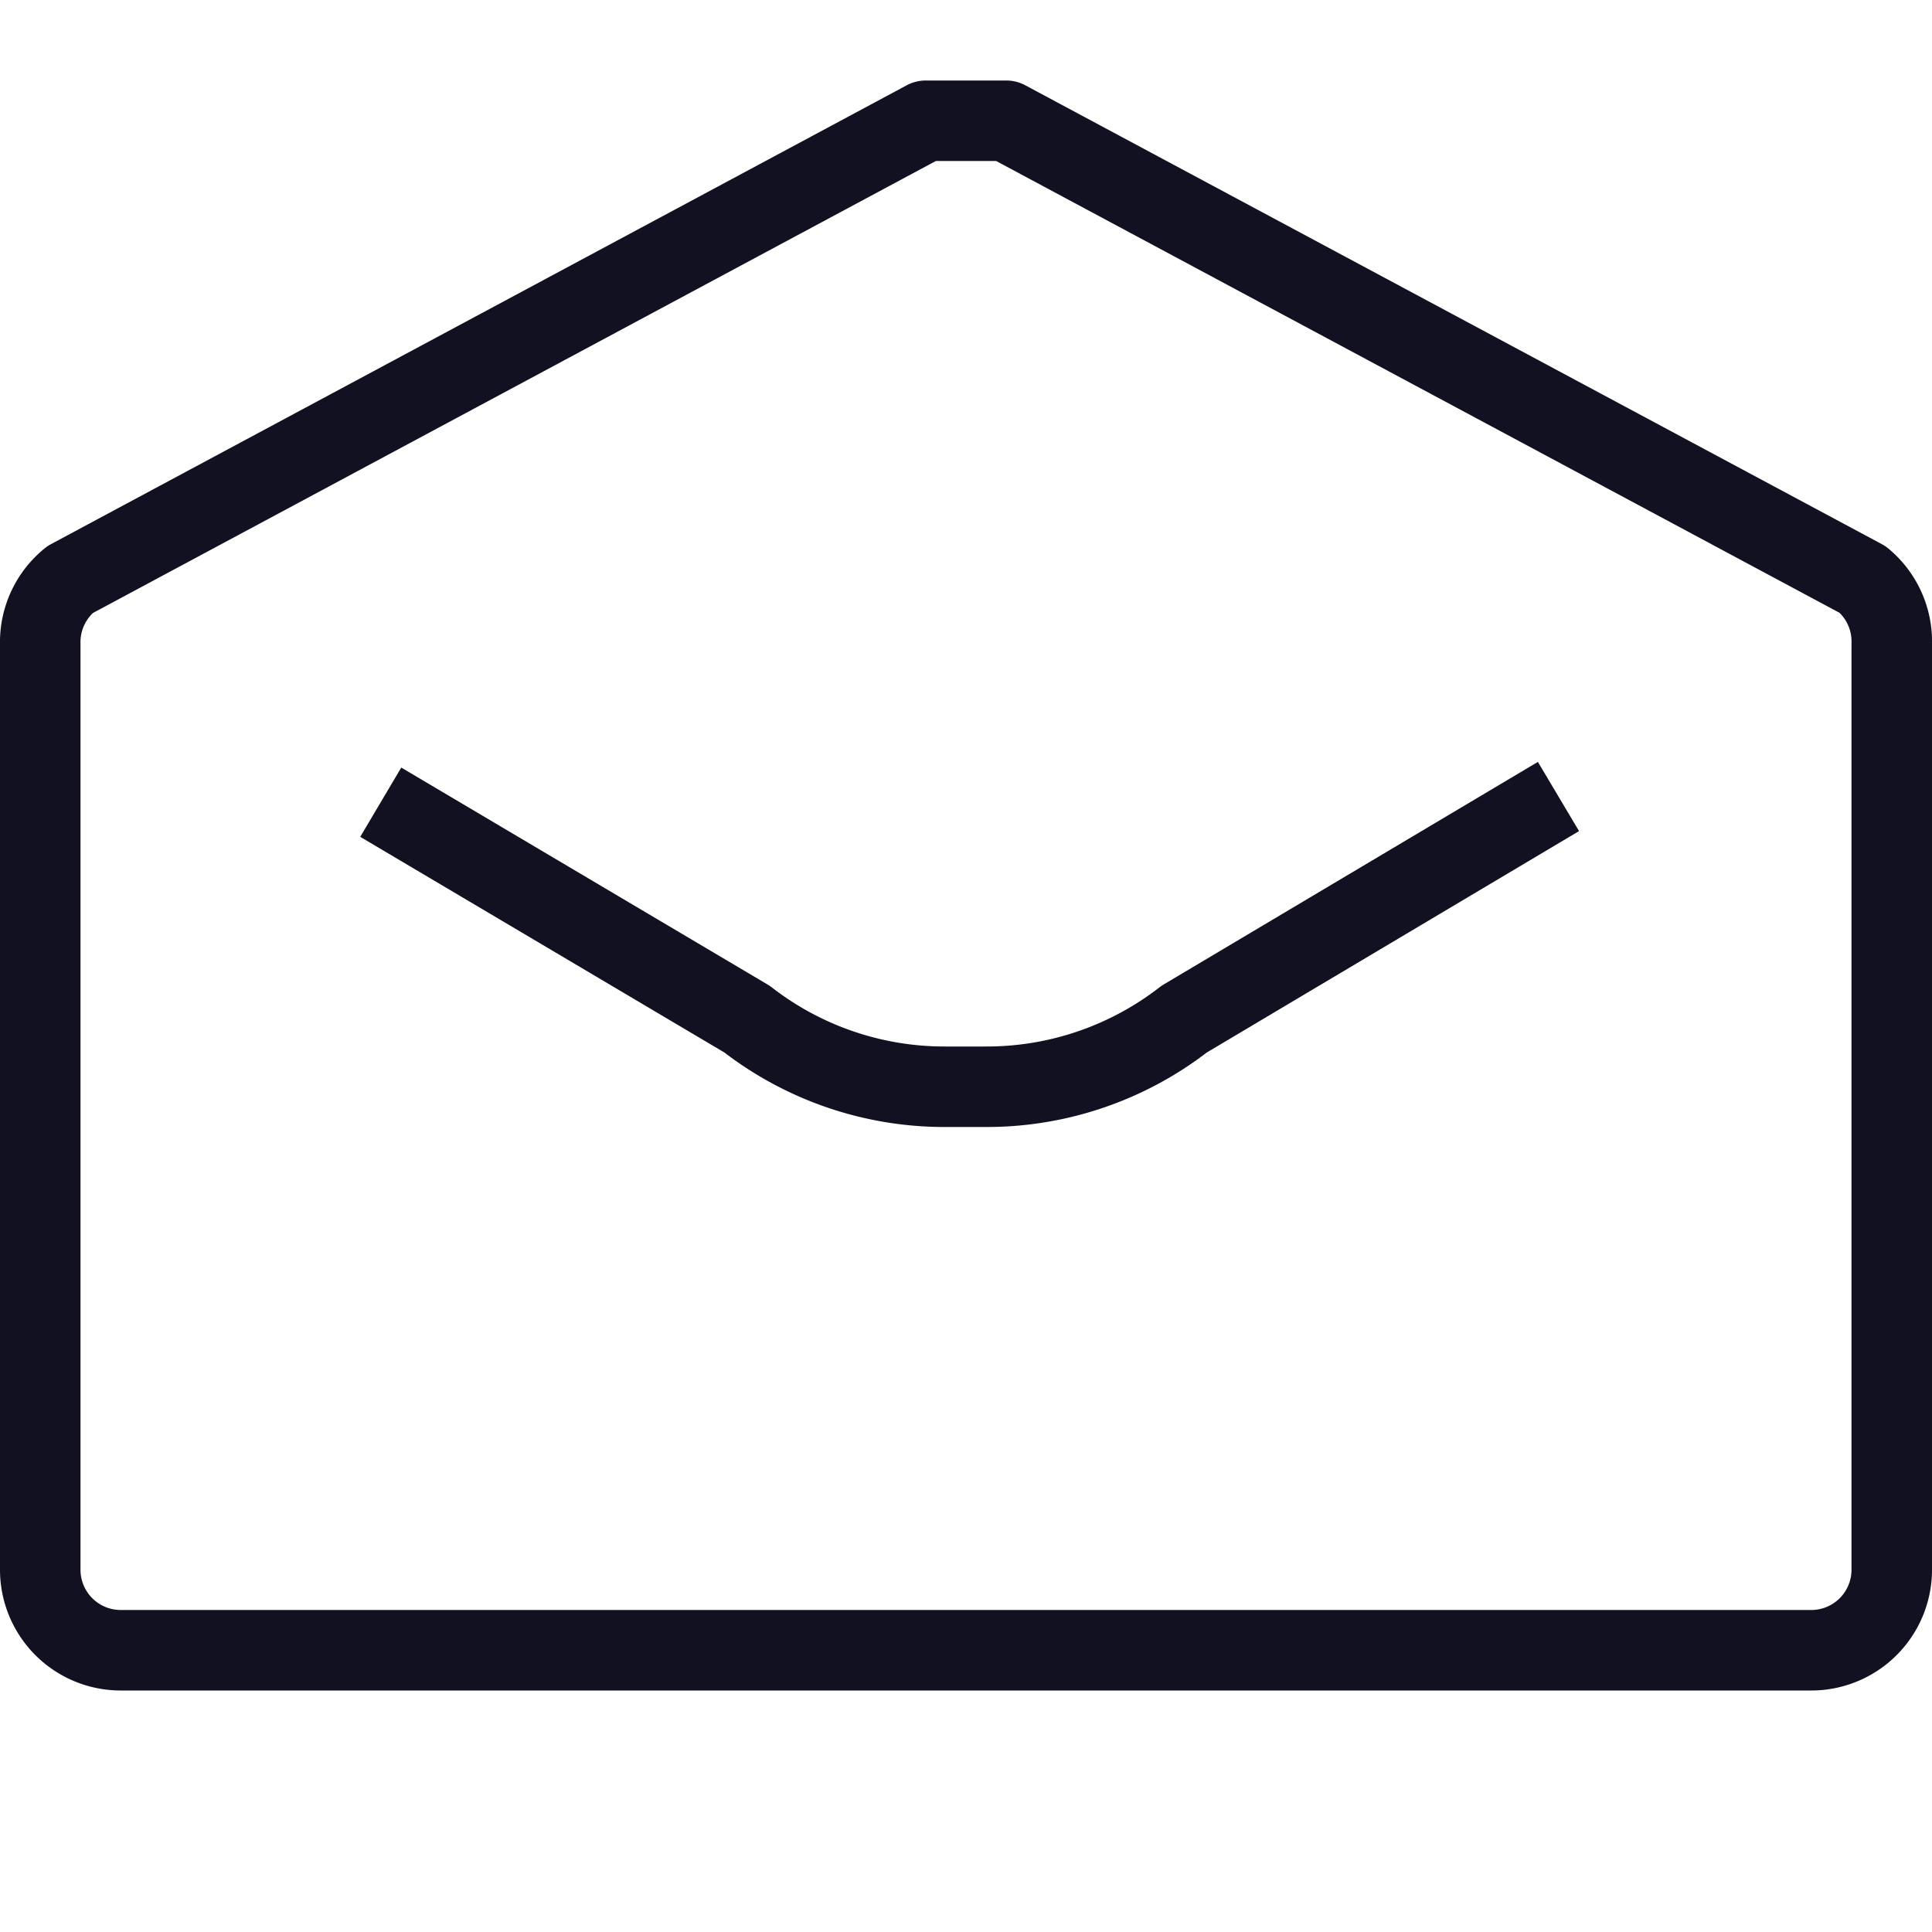 <svg id="Layer_1" data-name="Layer 1" xmlns="http://www.w3.org/2000/svg" viewBox="0 0 24 24"><title>unity-docs-24px-envelope-open</title><path d="M23.5,8V19.5a1,1,0,0,1-1,1H1.5a1,1,0,0,1-1-1V8A1,1,0,0,1,.87,7.2L11.5,1.5h1L23.14,7.2A1,1,0,0,1,23.5,8Z" style="fill:none;stroke:#112;stroke-linecap:square;stroke-linejoin:round"/><path d="M18.93,10.15l-4.22,2.51a4,4,0,0,1-2.46.84h-.51a4,4,0,0,1-2.46-.84L5.16,10.22" style="fill:none;stroke:#112;stroke-linecap:square;stroke-linejoin:round"/></svg>